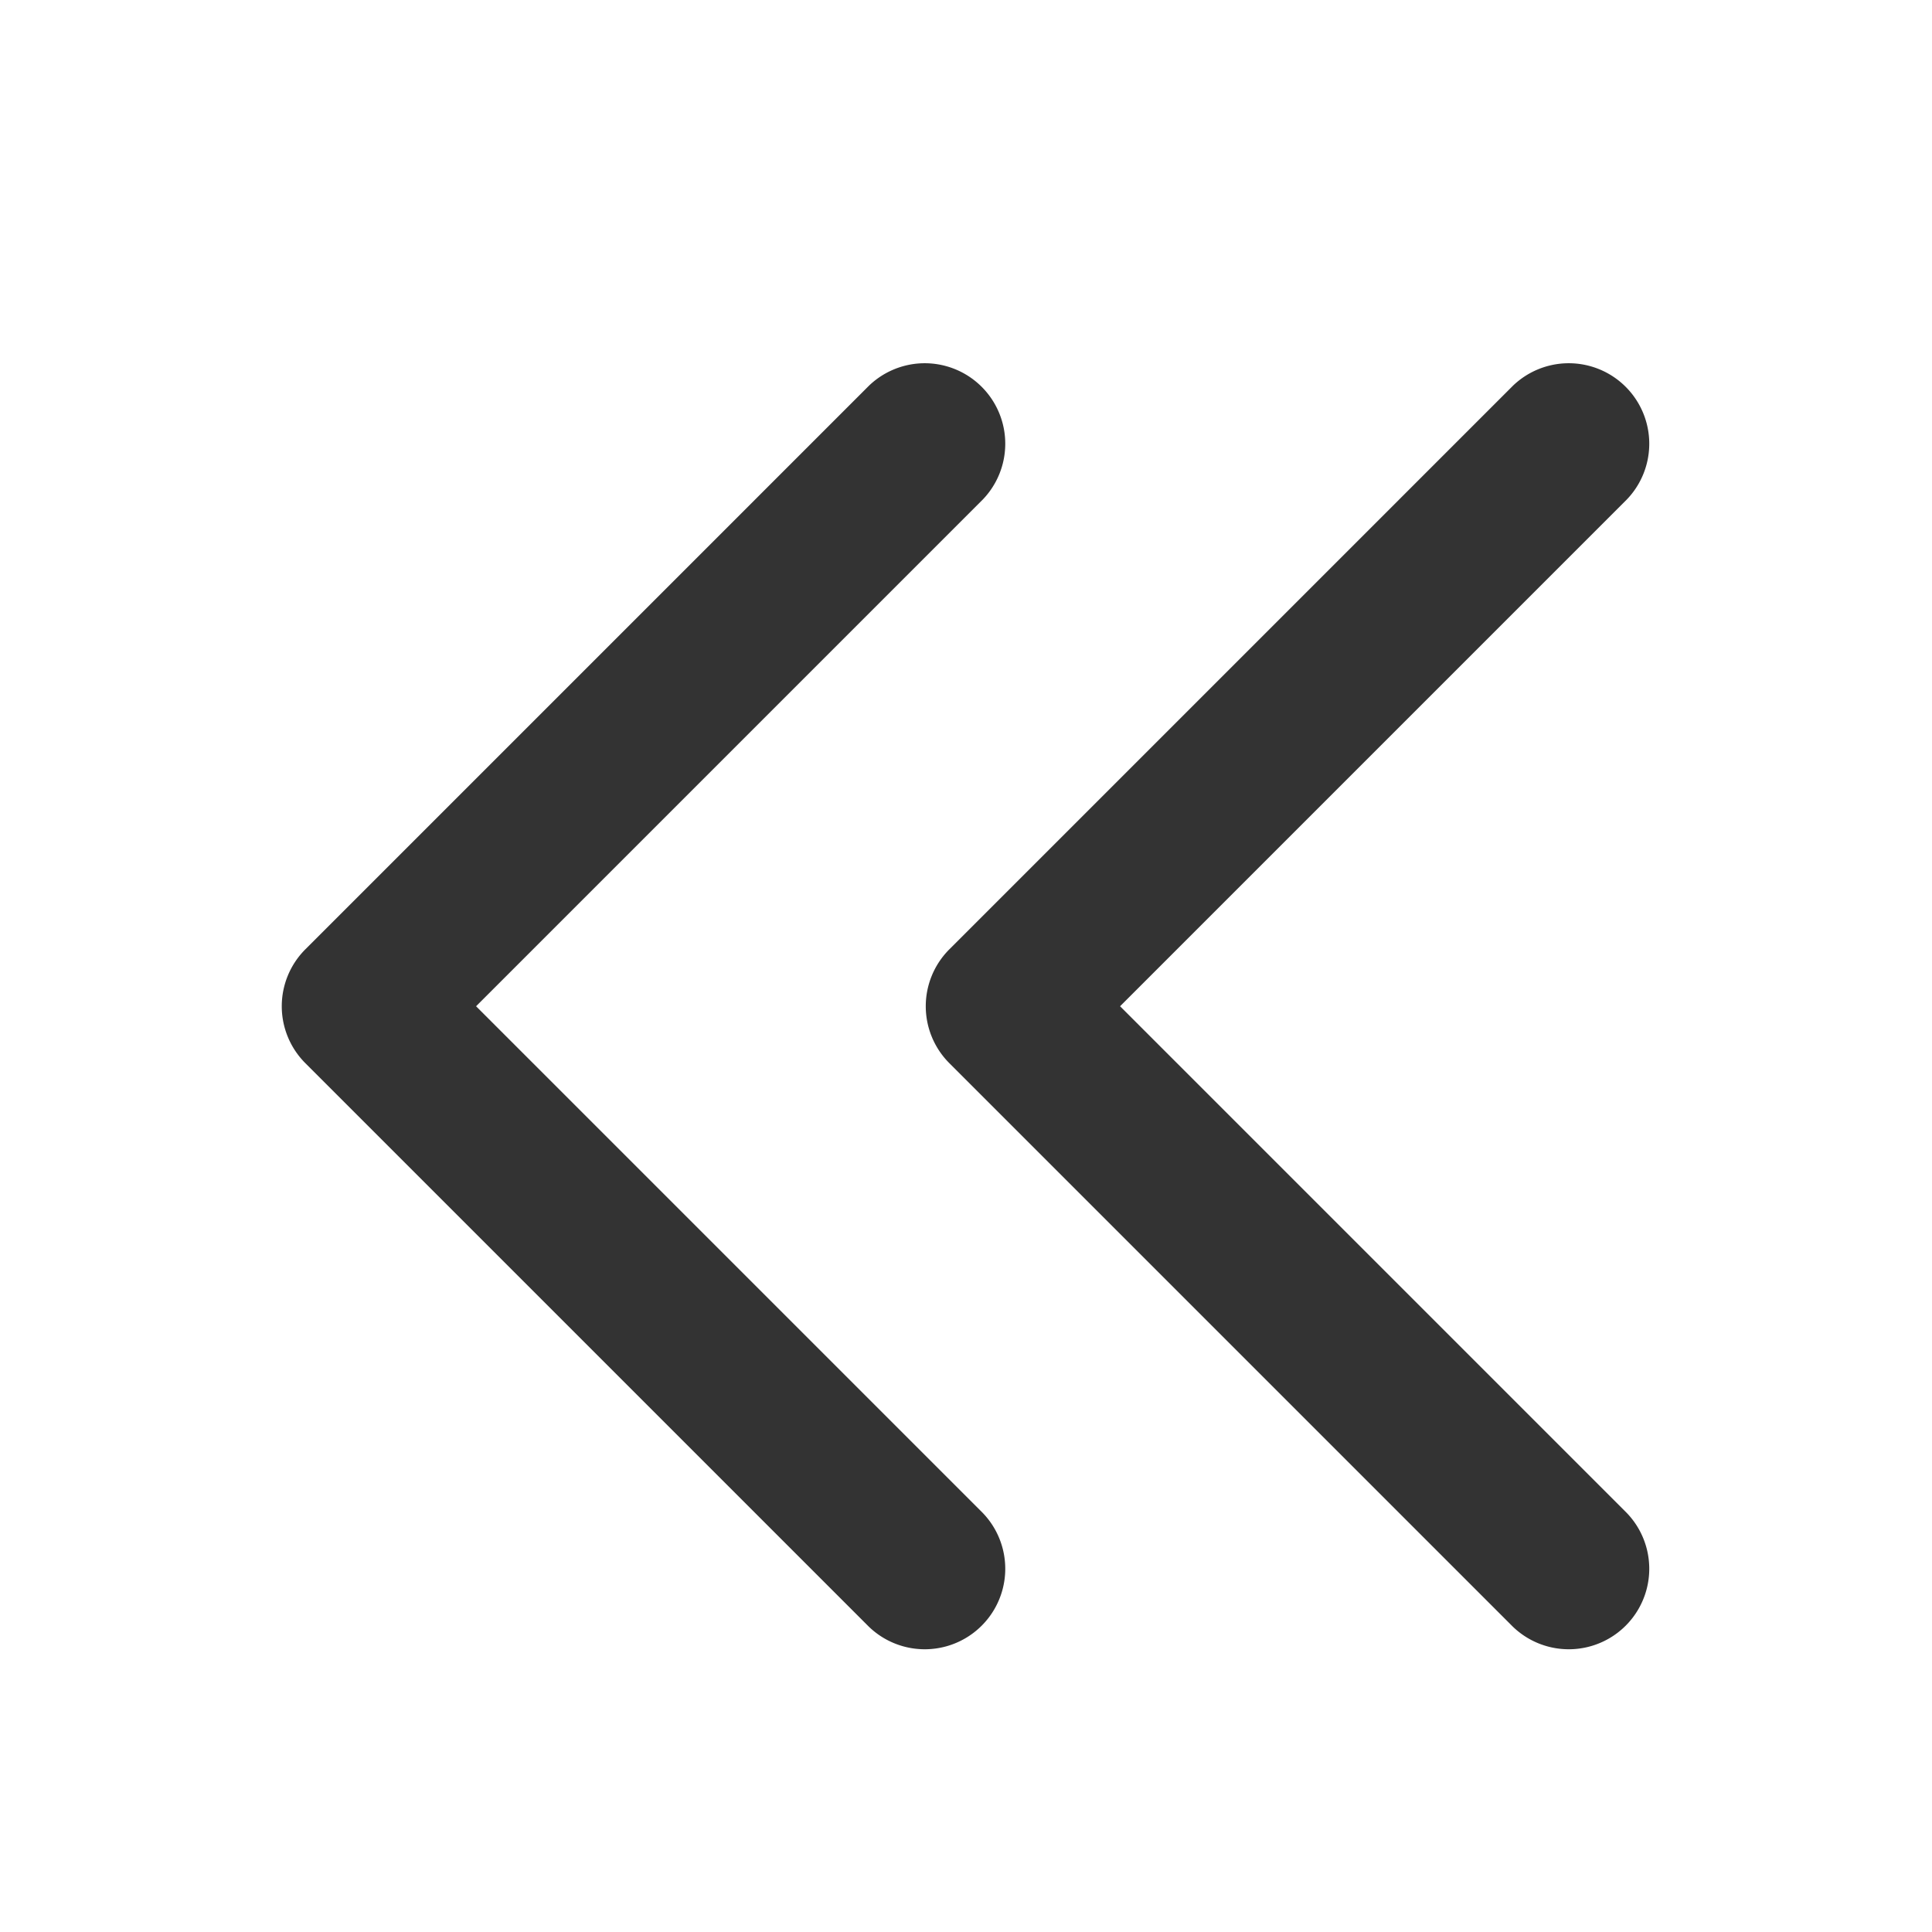 <svg xmlns="http://www.w3.org/2000/svg" width="24" height="24" fill="none" viewBox="0 0 24 24">
  <path fill="#333" fill-rule="evenodd" d="M3.793 11.793a1 1 0 000 1.414l7 7a1 1 0 001.414-1.414L5.914 12.5l6.293-6.293a1 1 0 00-1.414-1.414l-7 7zm8 0a1 1 0 000 1.414l7 7a1 1 0 001.414-1.414L13.914 12.5l6.293-6.293a1 1 0 00-1.414-1.414l-7 7z"/>
</svg>
